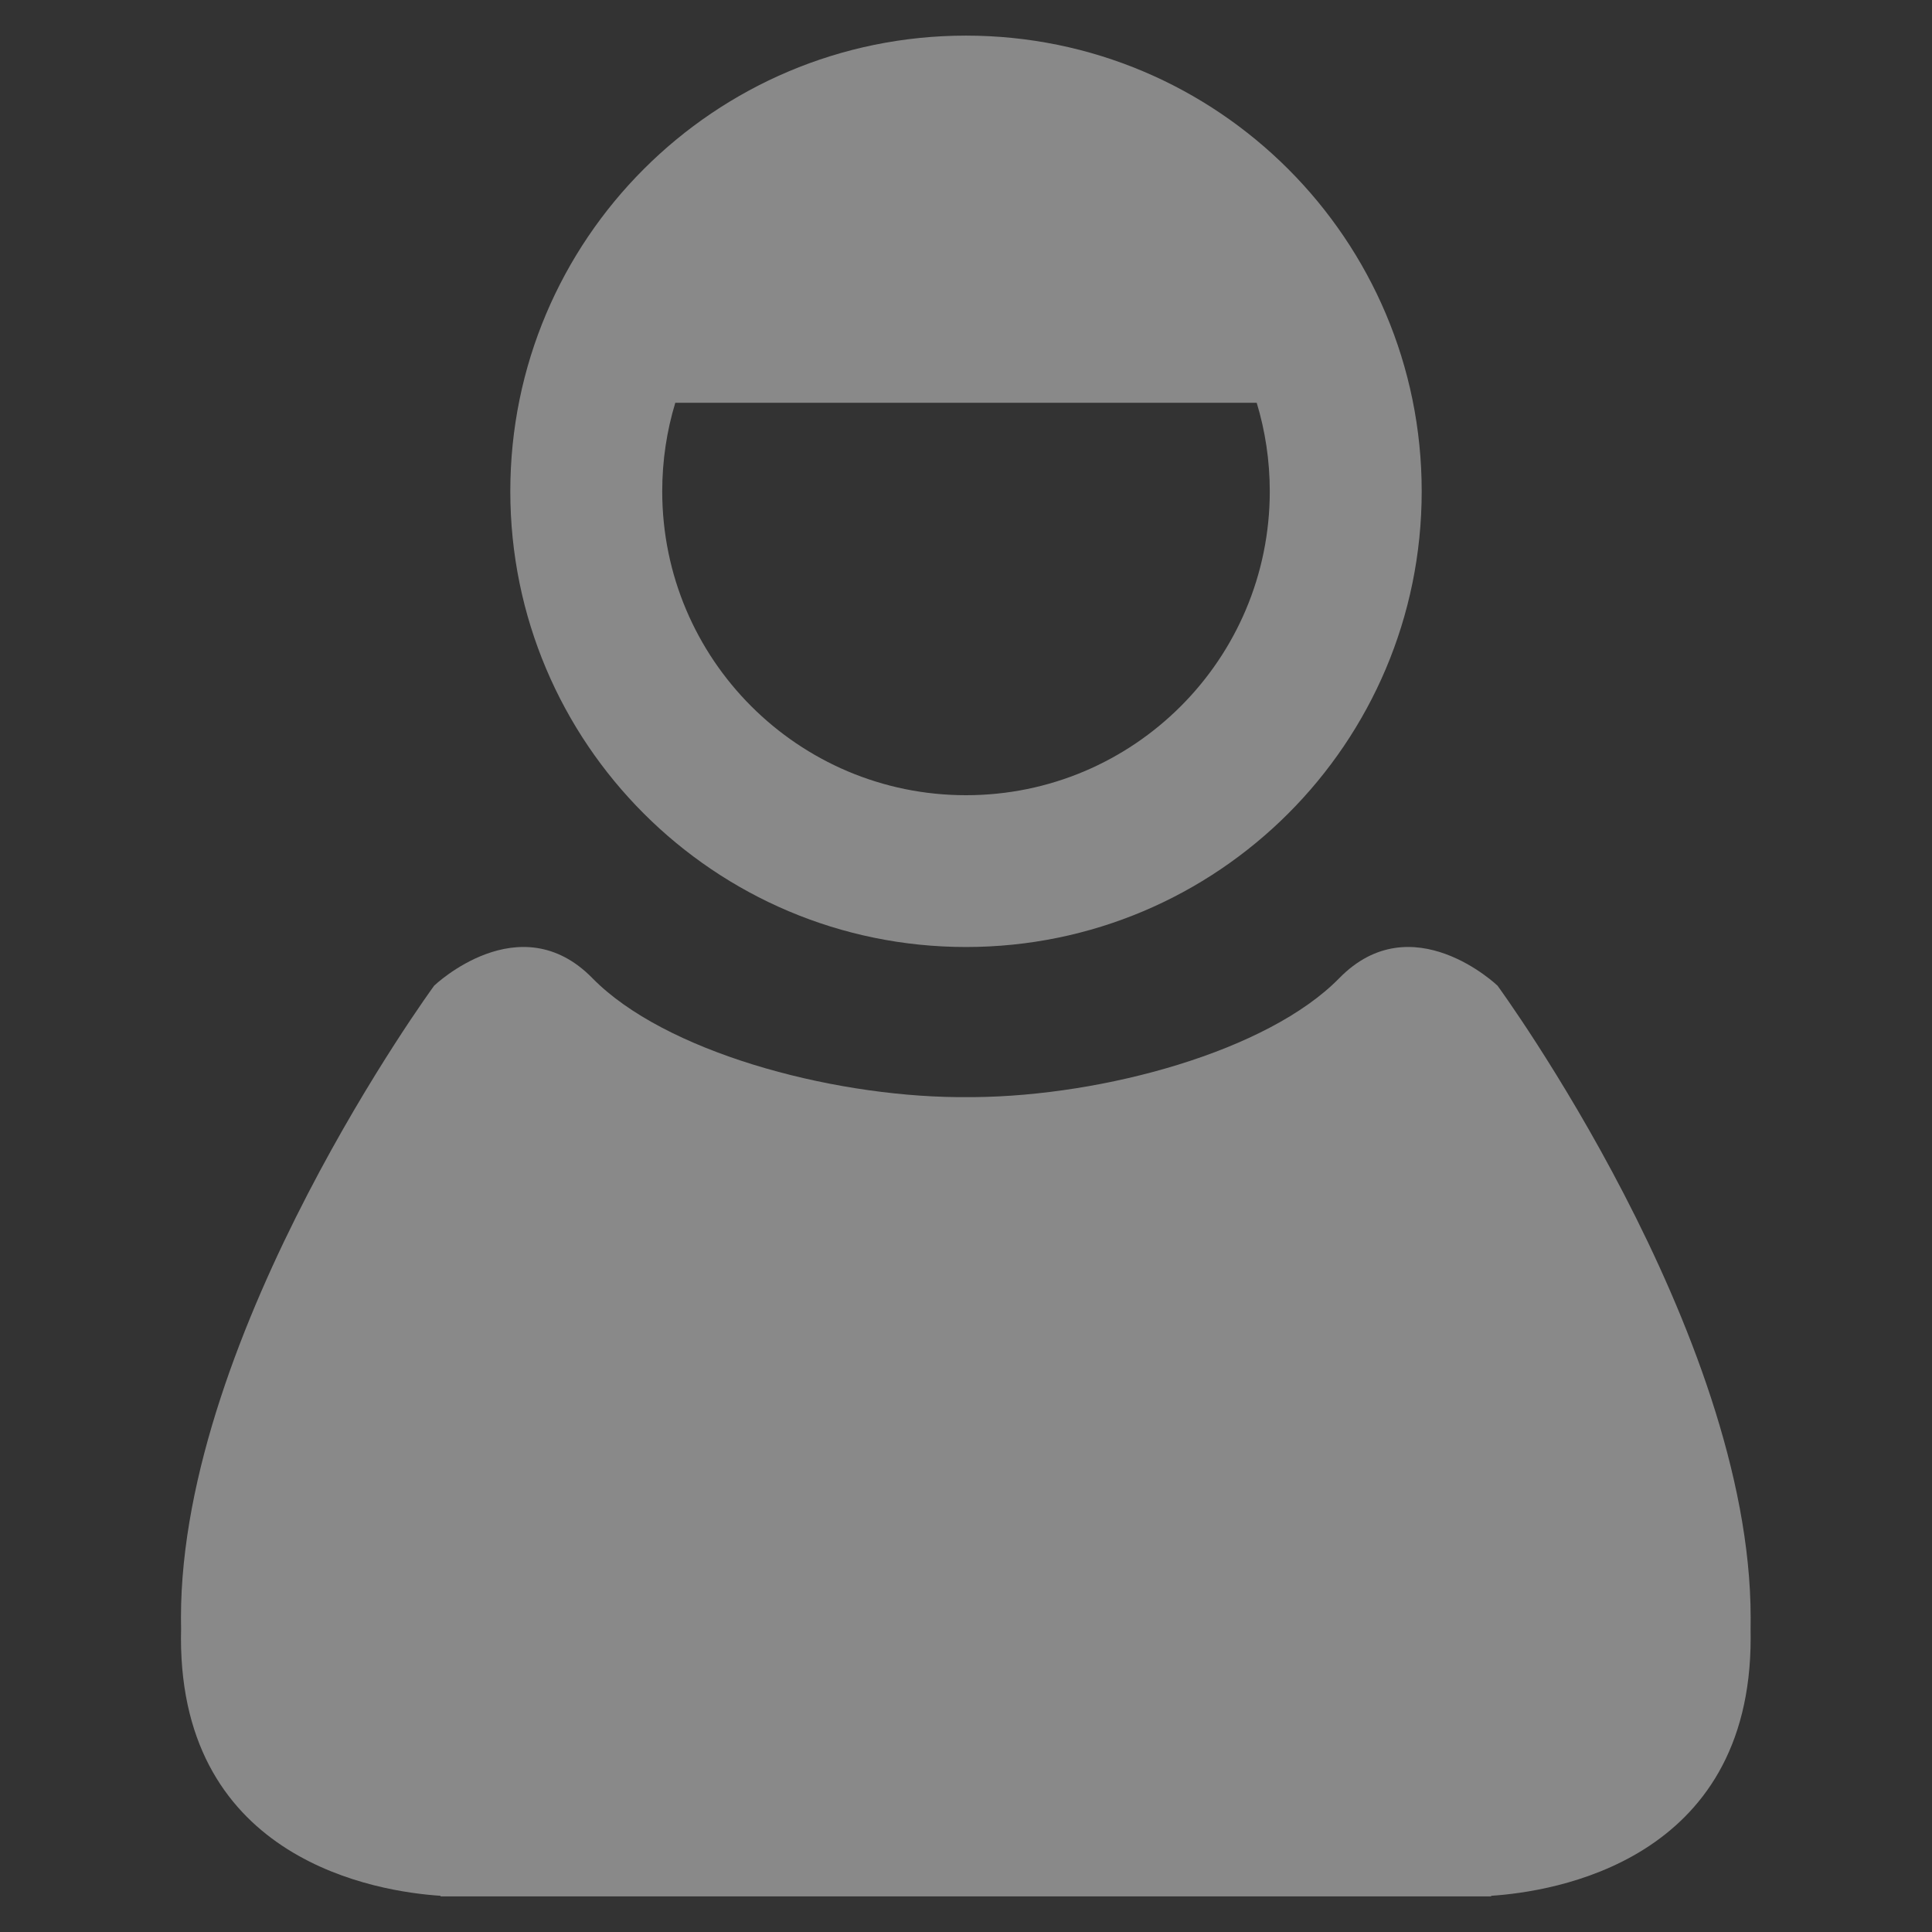<?xml version="1.0" encoding="UTF-8"?>
<!DOCTYPE svg PUBLIC "-//W3C//DTD SVG 1.1//EN" "http://www.w3.org/Graphics/SVG/1.1/DTD/svg11.dtd">
<!-- Creator: CorelDRAW X6 -->
<svg xmlns="http://www.w3.org/2000/svg" xml:space="preserve" width="30px" height="30px" version="1.1" style="shape-rendering:geometricPrecision; text-rendering:geometricPrecision; image-rendering:optimizeQuality; fill-rule:evenodd; clip-rule:evenodd"
viewBox="0 0 30000 30000"
 xmlns:xlink="http://www.w3.org/1999/xlink">
 <rect x="0" y="0" width="30000" height="30000" fill="#333333" stroke="none"/>
 <defs>
  <style type="text/css">
   <![CDATA[
    .fil1 {fill:#898989}
    .fil0 {fill:#FEFEFE}
   ]]>
  </style>
 </defs>
 <g id="Layer_x0020_1">
  <path class="fil0" d="M-2063544 56601l37546 0 0 4222 -37546 0 0 -4222zm0 16662l20884 0 0 4222 -20884 0 0 -4222zm0 -8331l37546 0 0 4222 -37546 0 0 -4222z"/>
  <path class="fil1" d="M6843 29447l220 0 26 0 21 0 15 0 9 0 2 0 15725 0 4 0 8 0 15 0 21 0 27 0 220 0 -4 -9c970,-63 4032,-535 4032,-4002l-1 -141 1 -177c0,-4444 -3931,-9813 -3931,-9813 0,0 -1328,-1270 -2457,-116 -1114,1137 -3660,1827 -5662,1847l-87 0 -5 0 -89 0 -5 0 -87 0c-2003,-20 -4548,-710 -5662,-1847 -1130,-1154 -2457,116 -2457,116 0,0 -3932,5368 -3932,9813l2 177 -2 141c0,3467 3064,3939 4033,4002l-4 9zm8157 -28894c3908,0 7076,3168 7076,7076 0,3908 -3168,7076 -7076,7076 -3908,0 -7076,-3168 -7076,-7076 0,-3908 3168,-7076 7076,-7076zm4514 5701l-9028 0c-132,435 -203,896 -203,1375 0,2606 2112,4719 4717,4719 2606,0 4717,-2113 4717,-4719 0,-478 -71,-940 -203,-1375z"/>
 </g>
</svg>
